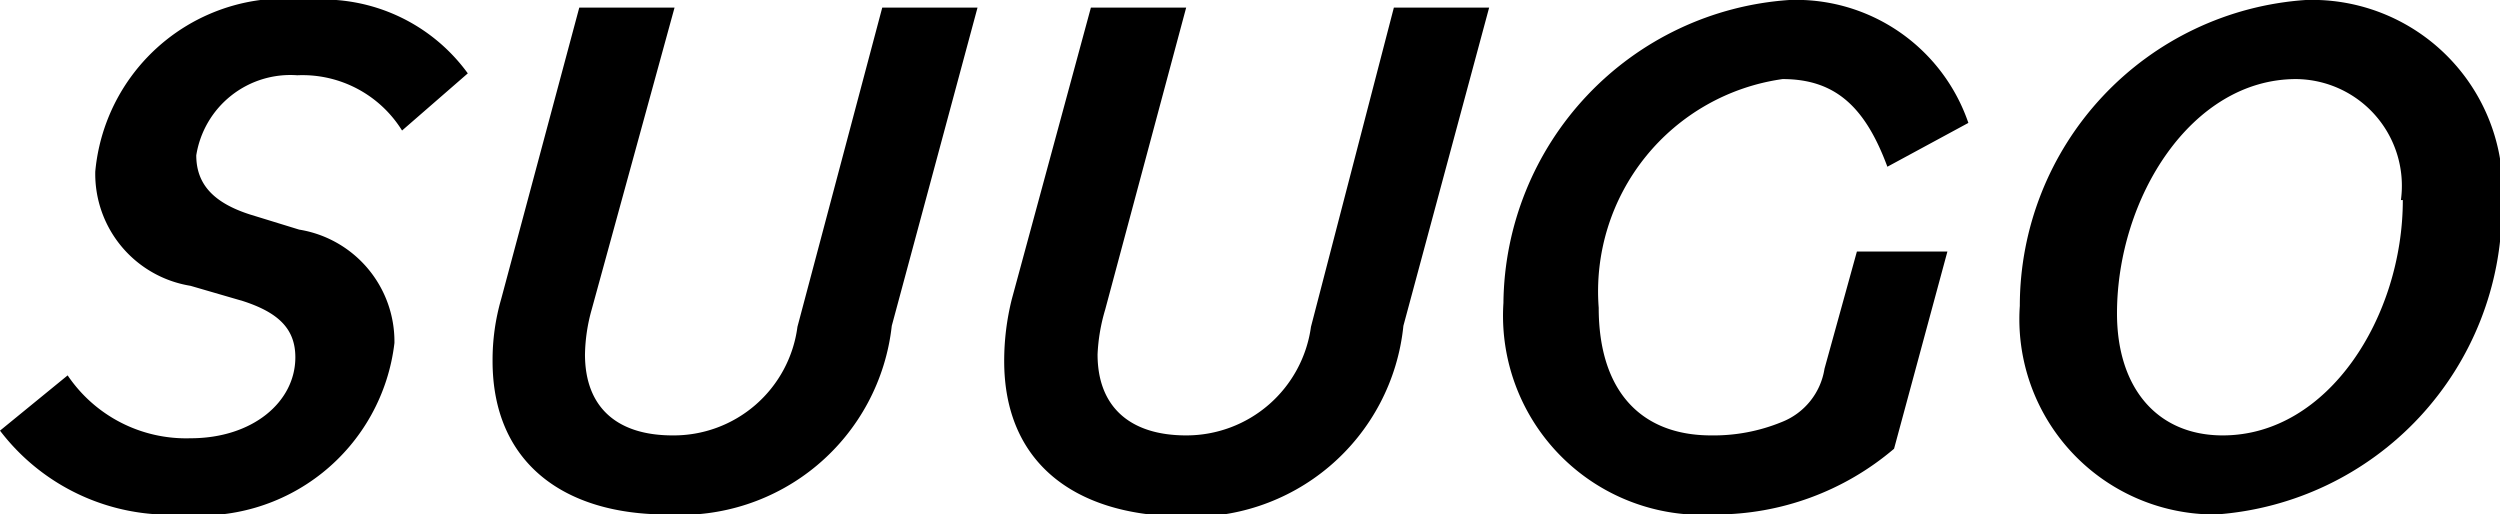 <svg xmlns="http://www.w3.org/2000/svg" viewBox="0 0 26.24 5.4"><g id="レイヤー_2" data-name="レイヤー 2"><g id="SUUGO"><path d="M0,4.52l.71-.58A1.5,1.5,0,0,0,2,4.6c.65,0,1.1-.38,1.1-.85,0-.3-.18-.47-.55-.59L2,3a1.19,1.19,0,0,1-1-1.2A2,2,0,0,1,3.25,0,1.88,1.88,0,0,1,4.91.77l-.69.6A1.23,1.23,0,0,0,3.12.79a1,1,0,0,0-1.06.84c0,.31.19.5.56.62l.52.16a1.19,1.19,0,0,1,1,1.19A2.05,2.05,0,0,1,1.89,5.4,2.24,2.24,0,0,1,0,4.52Z"/><path d="M5.17,3.79a2.3,2.3,0,0,1,.09-.65L6.08.08h1L6.21,3.25a1.84,1.84,0,0,0-.07.47c0,.55.33.85.92.85A1.31,1.31,0,0,0,8.37,3.43L9.26.08h1l-.9,3.34A2.23,2.23,0,0,1,7,5.4C5.91,5.4,5.17,4.85,5.17,3.79Z"/><path d="M10.54,3.79a2.67,2.67,0,0,1,.08-.65L11.45.08h1l-.85,3.17a1.92,1.92,0,0,0-.08.47c0,.55.34.85.93.85a1.32,1.32,0,0,0,1.31-1.14L14.63.08h1l-.9,3.34a2.23,2.23,0,0,1-2.36,2C11.27,5.4,10.54,4.85,10.54,3.79Z"/><path d="M15.78,3.18a3.22,3.22,0,0,1,3-3.18,1.91,1.91,0,0,1,1.88,1.29l-.85.46c-.23-.62-.54-.92-1.1-.92a2.25,2.25,0,0,0-1.93,2.4c0,.87.44,1.34,1.18,1.34a1.88,1.88,0,0,0,.74-.14.72.72,0,0,0,.45-.56l.34-1.23h.95l-.56,2.07A2.89,2.89,0,0,1,18,5.4,2.09,2.09,0,0,1,15.78,3.18Z"/><path d="M21.2,3.21a3.22,3.22,0,0,1,3-3.21,2,2,0,0,1,2.06,2.18,3.23,3.23,0,0,1-3,3.22A2.05,2.05,0,0,1,21.2,3.21Zm4-1.11A1.12,1.12,0,0,0,24.1.83c-1.1,0-1.88,1.25-1.88,2.46,0,.78.42,1.28,1.11,1.28C24.44,4.57,25.22,3.32,25.22,2.1Z"/></g></g></svg>